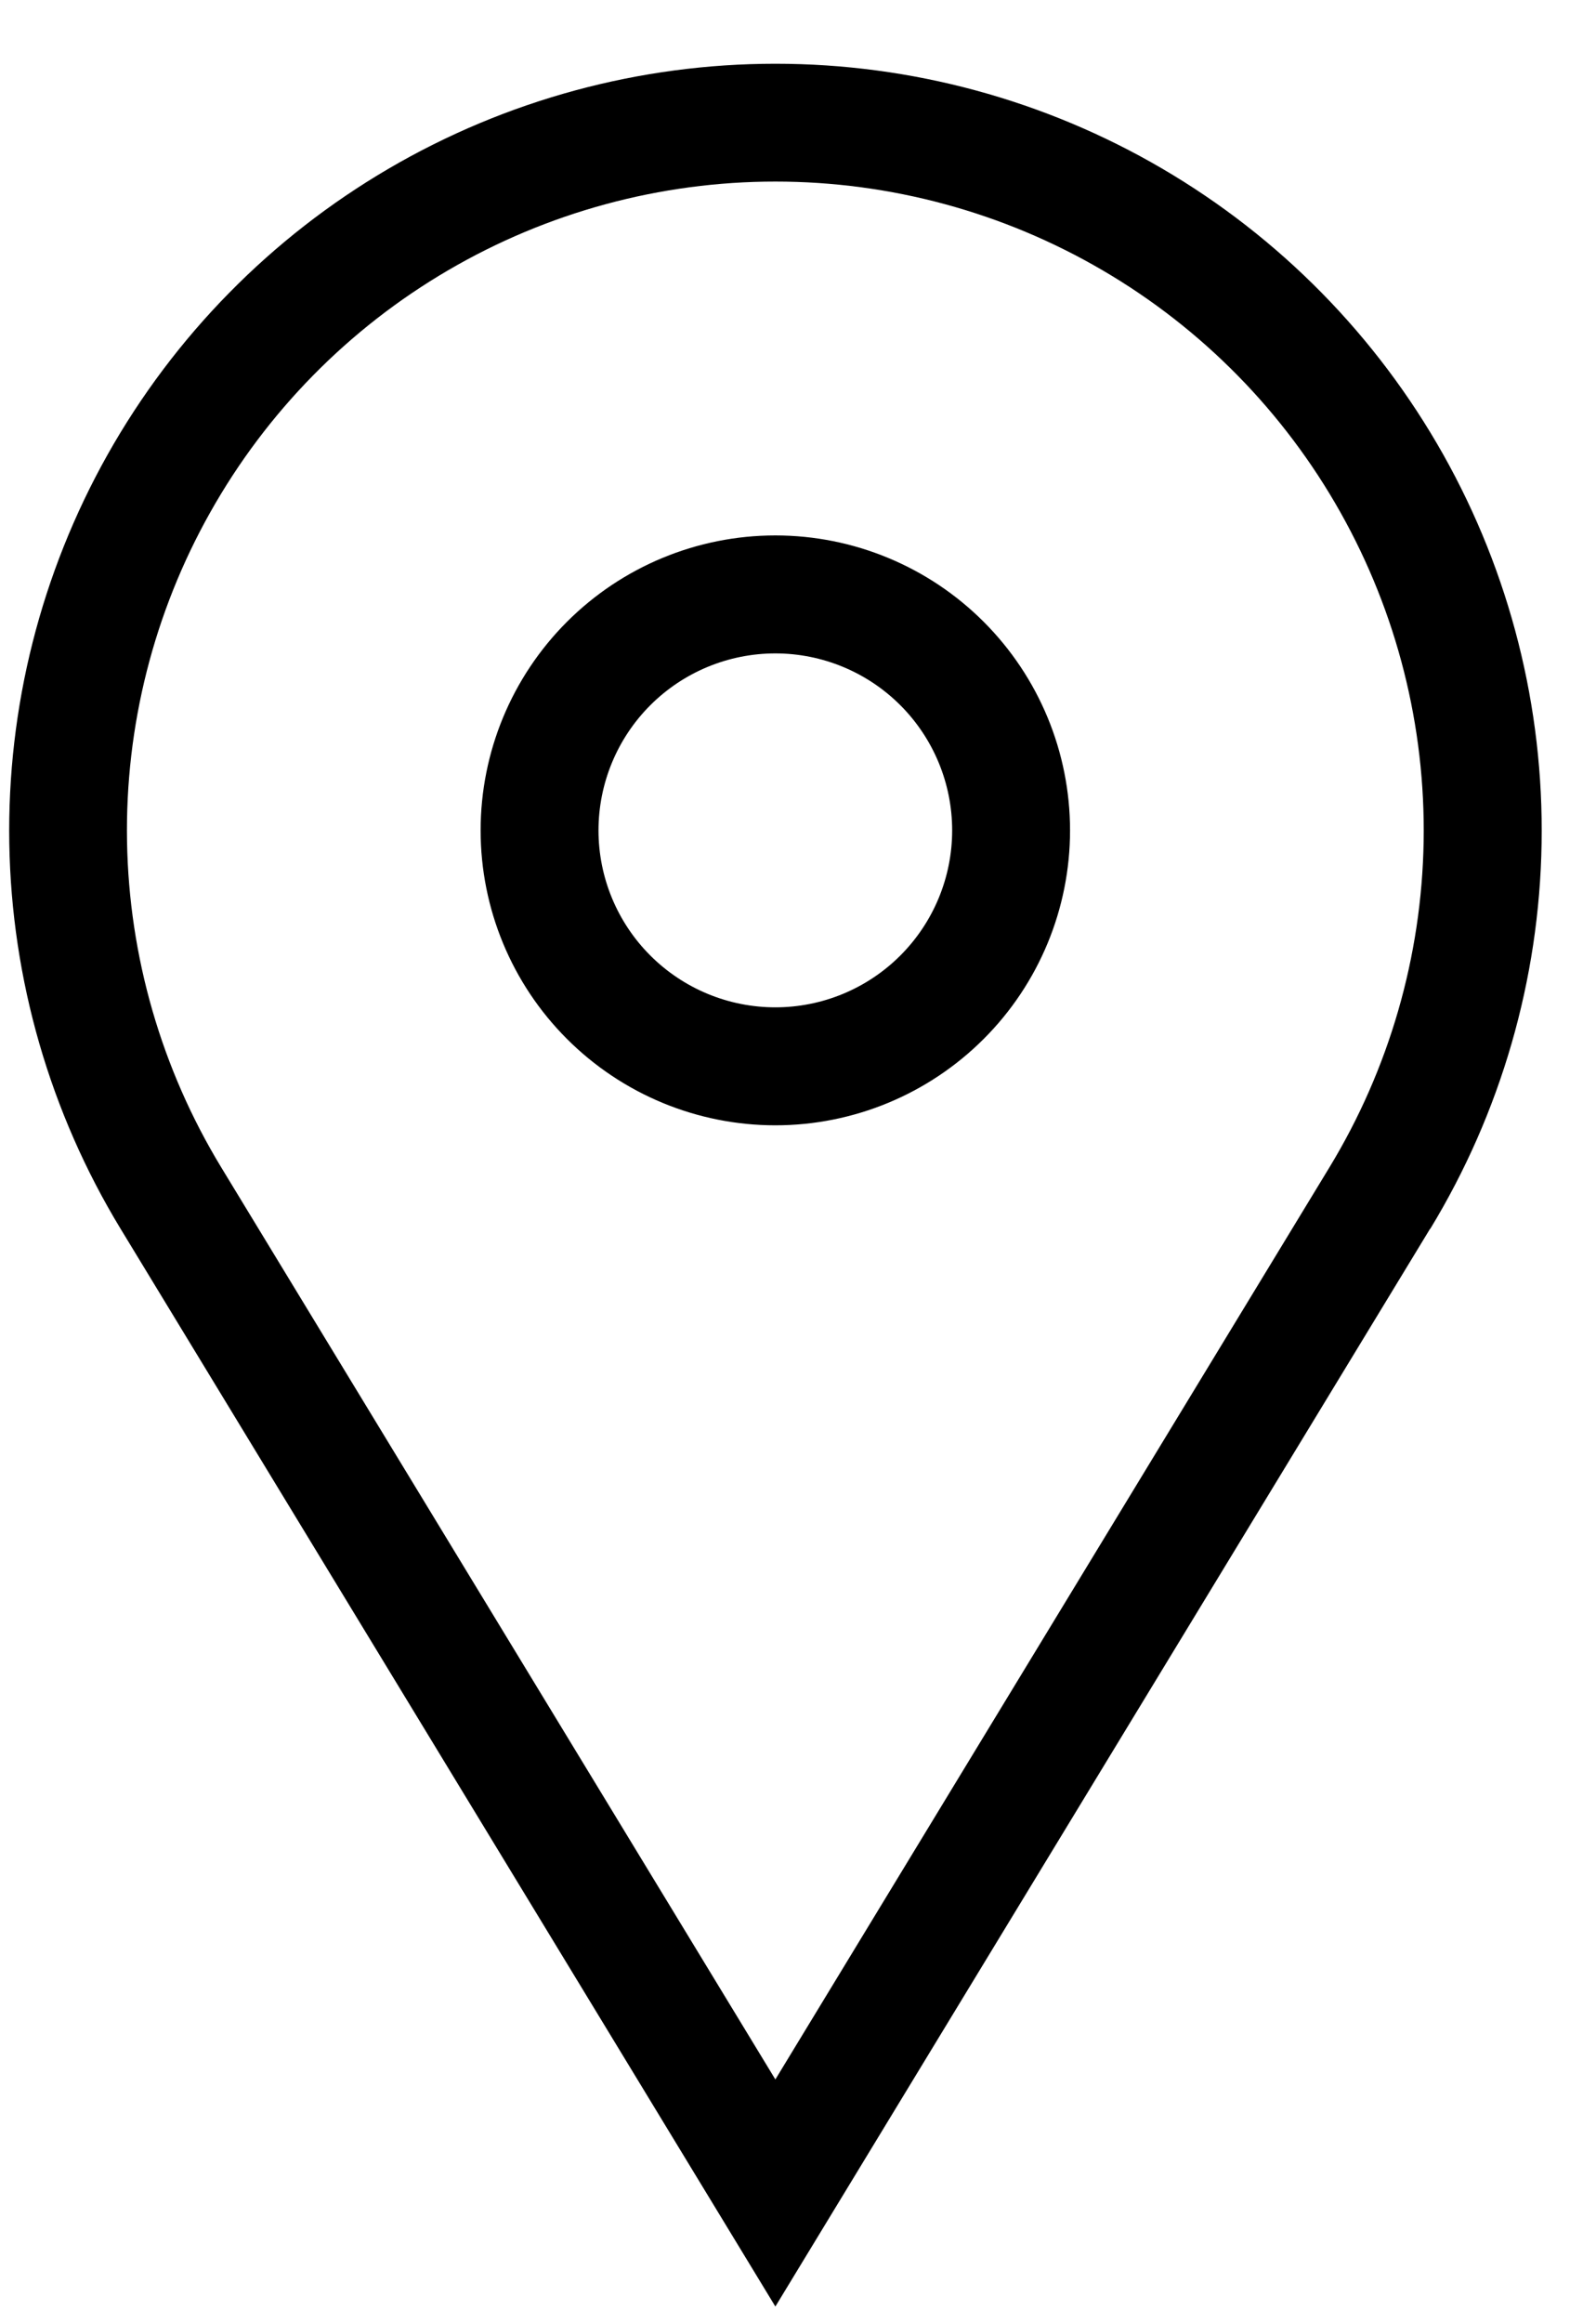 <svg width="22" height="32" viewBox="0 0 22 32"  xmlns="http://www.w3.org/2000/svg">
<path d="M10.688 7.375C11.765 7.375 12.798 7.803 13.56 8.565C14.322 9.327 14.75 10.36 14.75 11.438C14.75 12.515 14.322 13.549 13.56 14.31C12.798 15.072 11.765 15.5 10.688 15.5C9.61 15.5 8.577 15.072 7.815 14.31C7.053 13.549 6.625 12.515 6.625 11.438C6.625 10.36 7.053 9.327 7.815 8.565C8.577 7.803 9.61 7.375 10.688 7.375ZM10.688 9C10.041 9 9.421 9.257 8.964 9.714C8.507 10.171 8.25 10.791 8.25 11.438C8.25 12.084 8.507 12.704 8.964 13.161C9.421 13.618 10.041 13.875 10.688 13.875C11.334 13.875 11.954 13.618 12.411 13.161C12.868 12.704 13.125 12.084 13.125 11.438C13.125 10.791 12.868 10.171 12.411 9.714C11.954 9.257 11.334 9 10.688 9ZM3.05 16.08L10.688 28.642L18.325 16.08C19.149 14.725 19.597 13.175 19.624 11.589C19.651 10.004 19.255 8.439 18.477 7.057C17.7 5.675 16.569 4.524 15.2 3.724C13.831 2.923 12.273 2.501 10.688 2.501C9.102 2.501 7.544 2.923 6.175 3.724C4.806 4.524 3.675 5.675 2.898 7.057C2.12 8.439 1.724 10.004 1.751 11.589C1.778 13.175 2.226 14.725 3.05 16.08ZM19.713 16.925L10.688 31.77L1.662 16.925C0.689 15.324 0.16 13.492 0.128 11.618C0.097 9.744 0.564 7.896 1.483 6.262C2.402 4.629 3.739 3.269 5.357 2.323C6.975 1.377 8.815 0.878 10.689 0.878C12.563 0.878 14.404 1.377 16.021 2.323C17.639 3.269 18.976 4.629 19.895 6.262C20.814 7.896 21.282 9.744 21.25 11.618C21.219 13.492 20.689 15.324 19.716 16.925H19.713Z" />
</svg>
